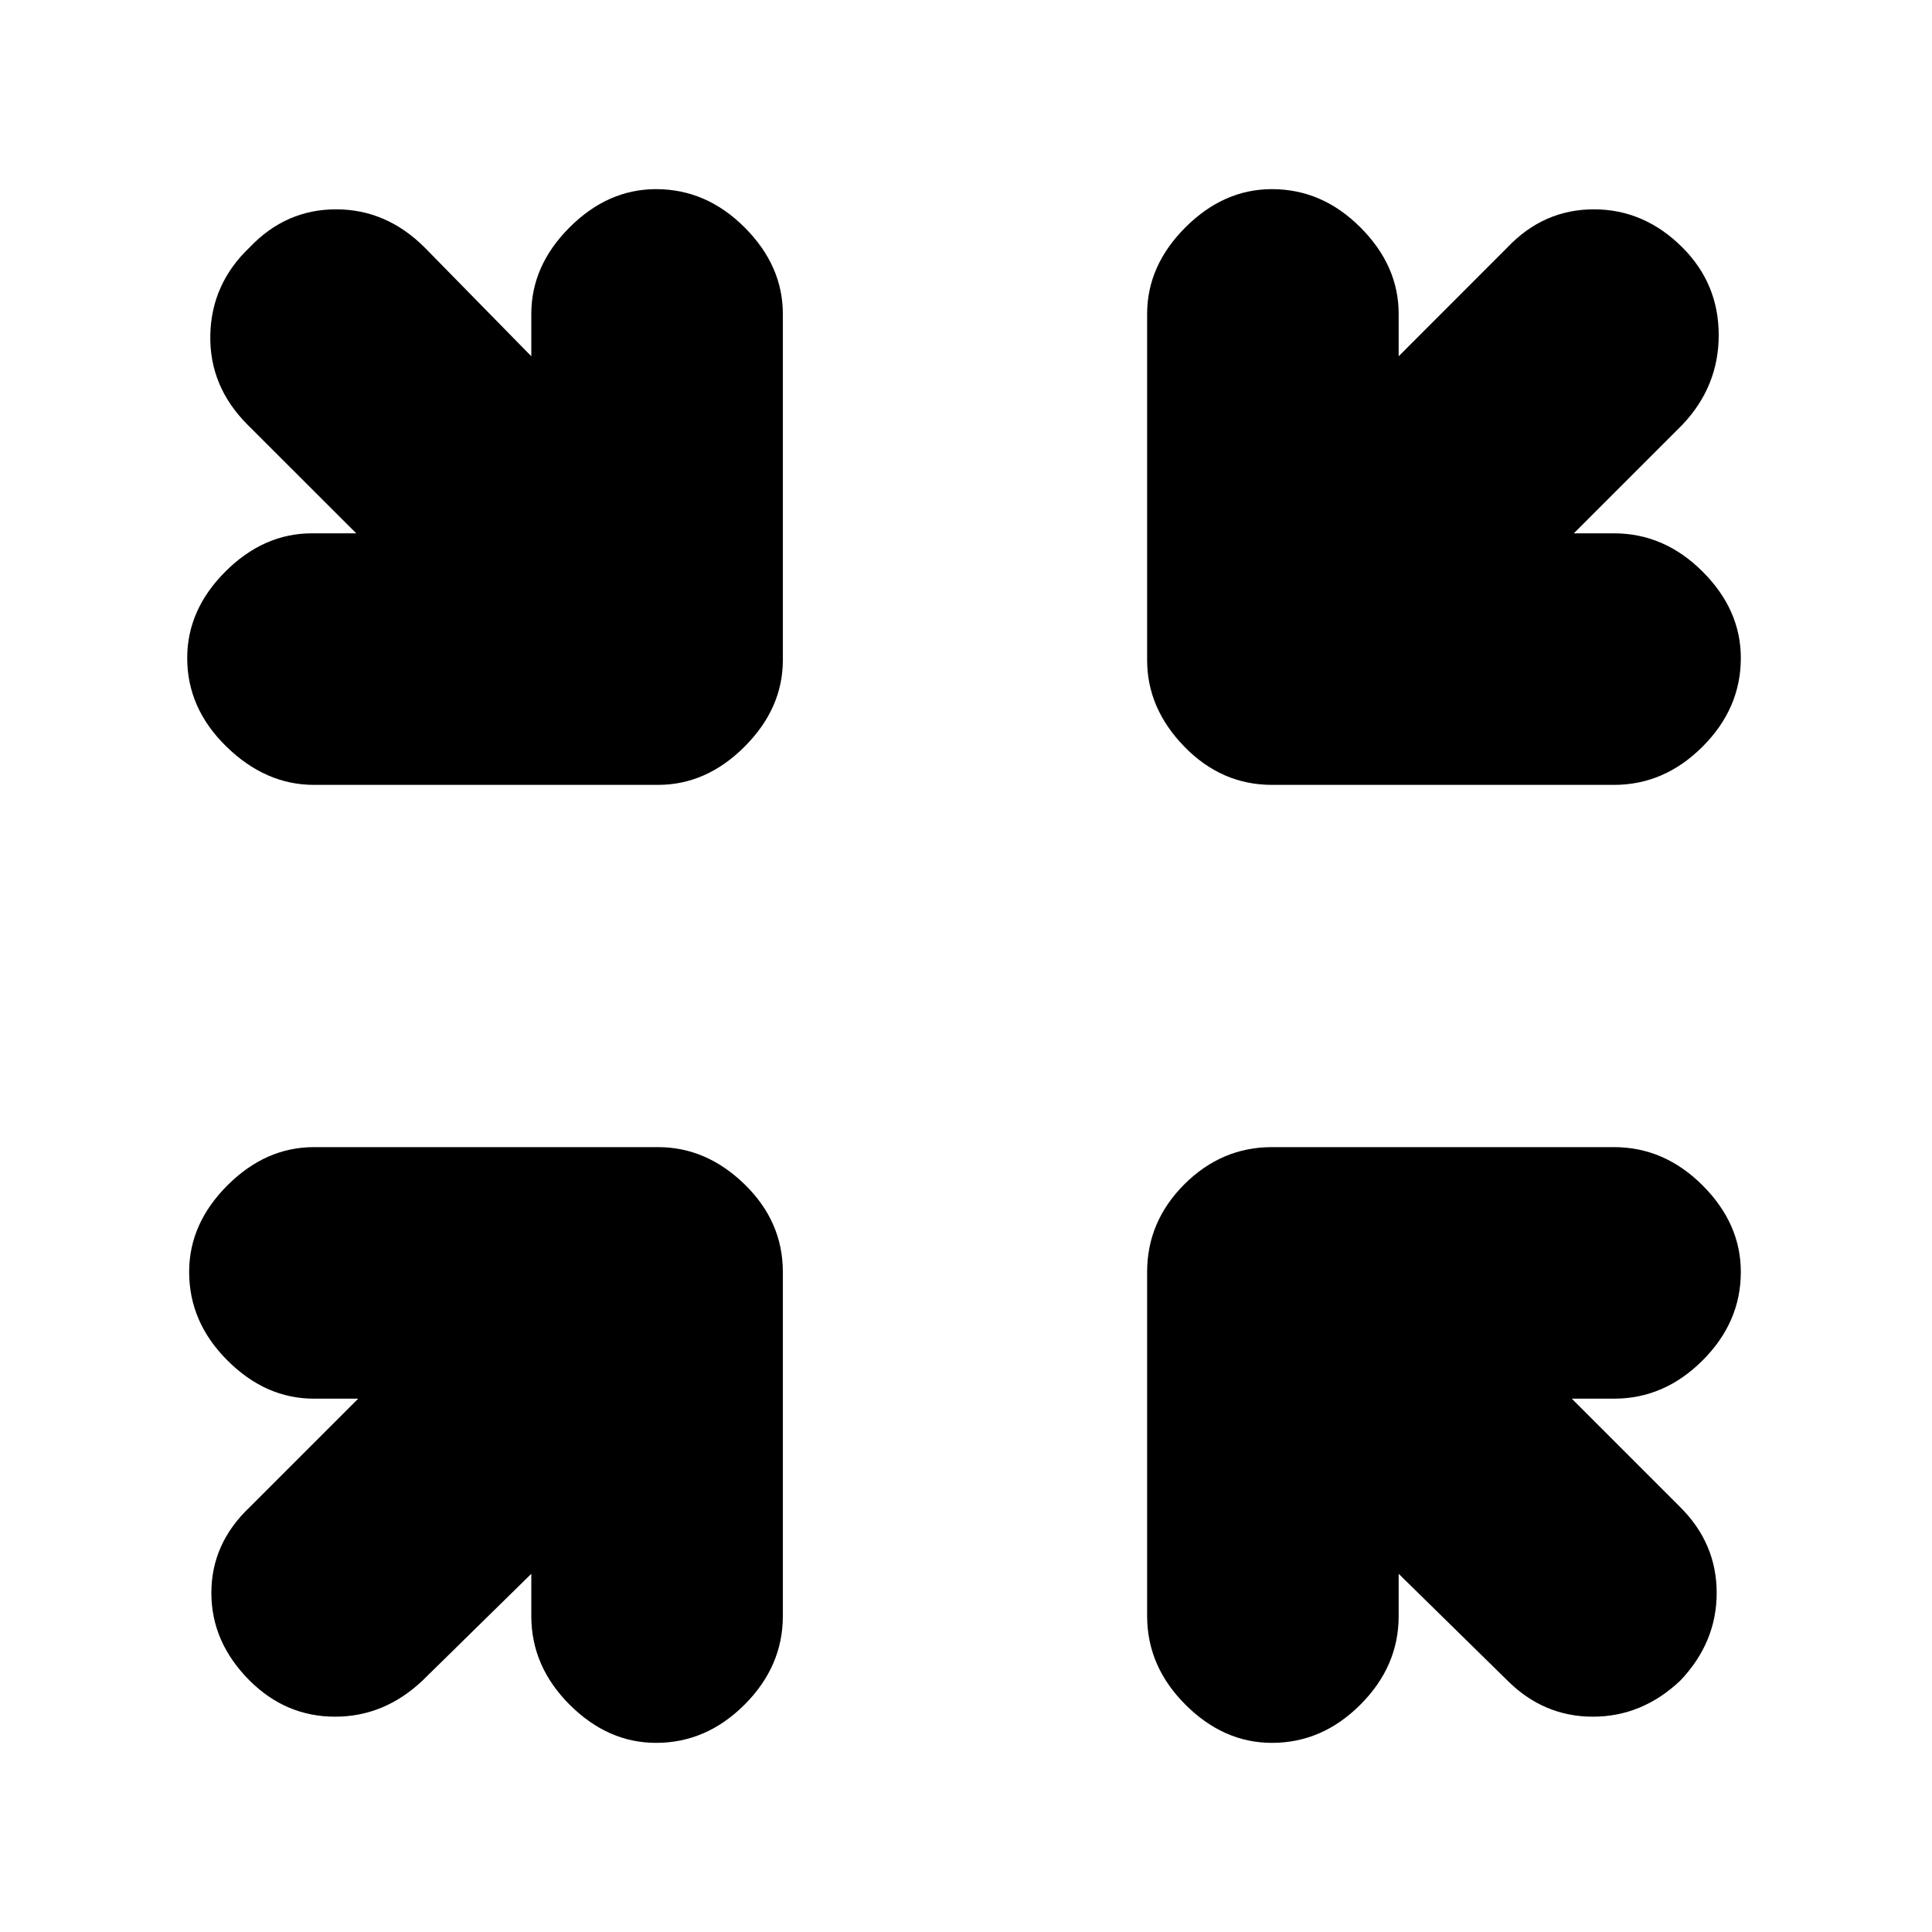 <svg xmlns="http://www.w3.org/2000/svg" height="20" width="20"><path d="M3.25 8.125q-.5 0-.906-.396t-.406-.917q0-.5.395-.895.396-.396.896-.396h.459L2.562 4.396Q2.167 4 2.177 3.469q.011-.531.406-.907.375-.395.896-.395t.917.395L5.5 3.688V3.25q0-.5.396-.896t.896-.396q.52 0 .916.396t.396.896v3.583q0 .5-.396.896t-.896.396Zm13.458 0h-3.541q-.521 0-.907-.396-.385-.396-.385-.896V3.25q0-.5.396-.896t.896-.396q.521 0 .916.396.396.396.396.896v.438l1.125-1.126q.375-.395.896-.395t.917.395q.375.376.375.907t-.375.927l-1.125 1.125h.416q.521 0 .917.396.396.395.396.895 0 .521-.396.917t-.917.396ZM2.583 17.396q-.395-.396-.395-.906 0-.511.395-.886l1.125-1.125H3.25q-.5 0-.896-.396-.396-.395-.396-.916 0-.5.396-.896t.896-.396h3.562q.5 0 .896.385.396.386.396.907v3.562q0 .521-.396.917t-.916.396q-.5 0-.896-.396t-.396-.917v-.437l-1.125 1.104q-.396.375-.906.375-.511 0-.886-.375Zm10.584.646q-.5 0-.896-.396t-.396-.917v-3.562q0-.521.385-.907.386-.385.907-.385h3.541q.521 0 .917.396t.396.896q0 .521-.396.916-.396.396-.917.396h-.437l1.125 1.125q.375.375.375.886 0 .51-.375.906-.396.375-.906.375-.511 0-.886-.375l-1.125-1.104v.437q0 .521-.396.917-.395.396-.916.396Z"/></svg>